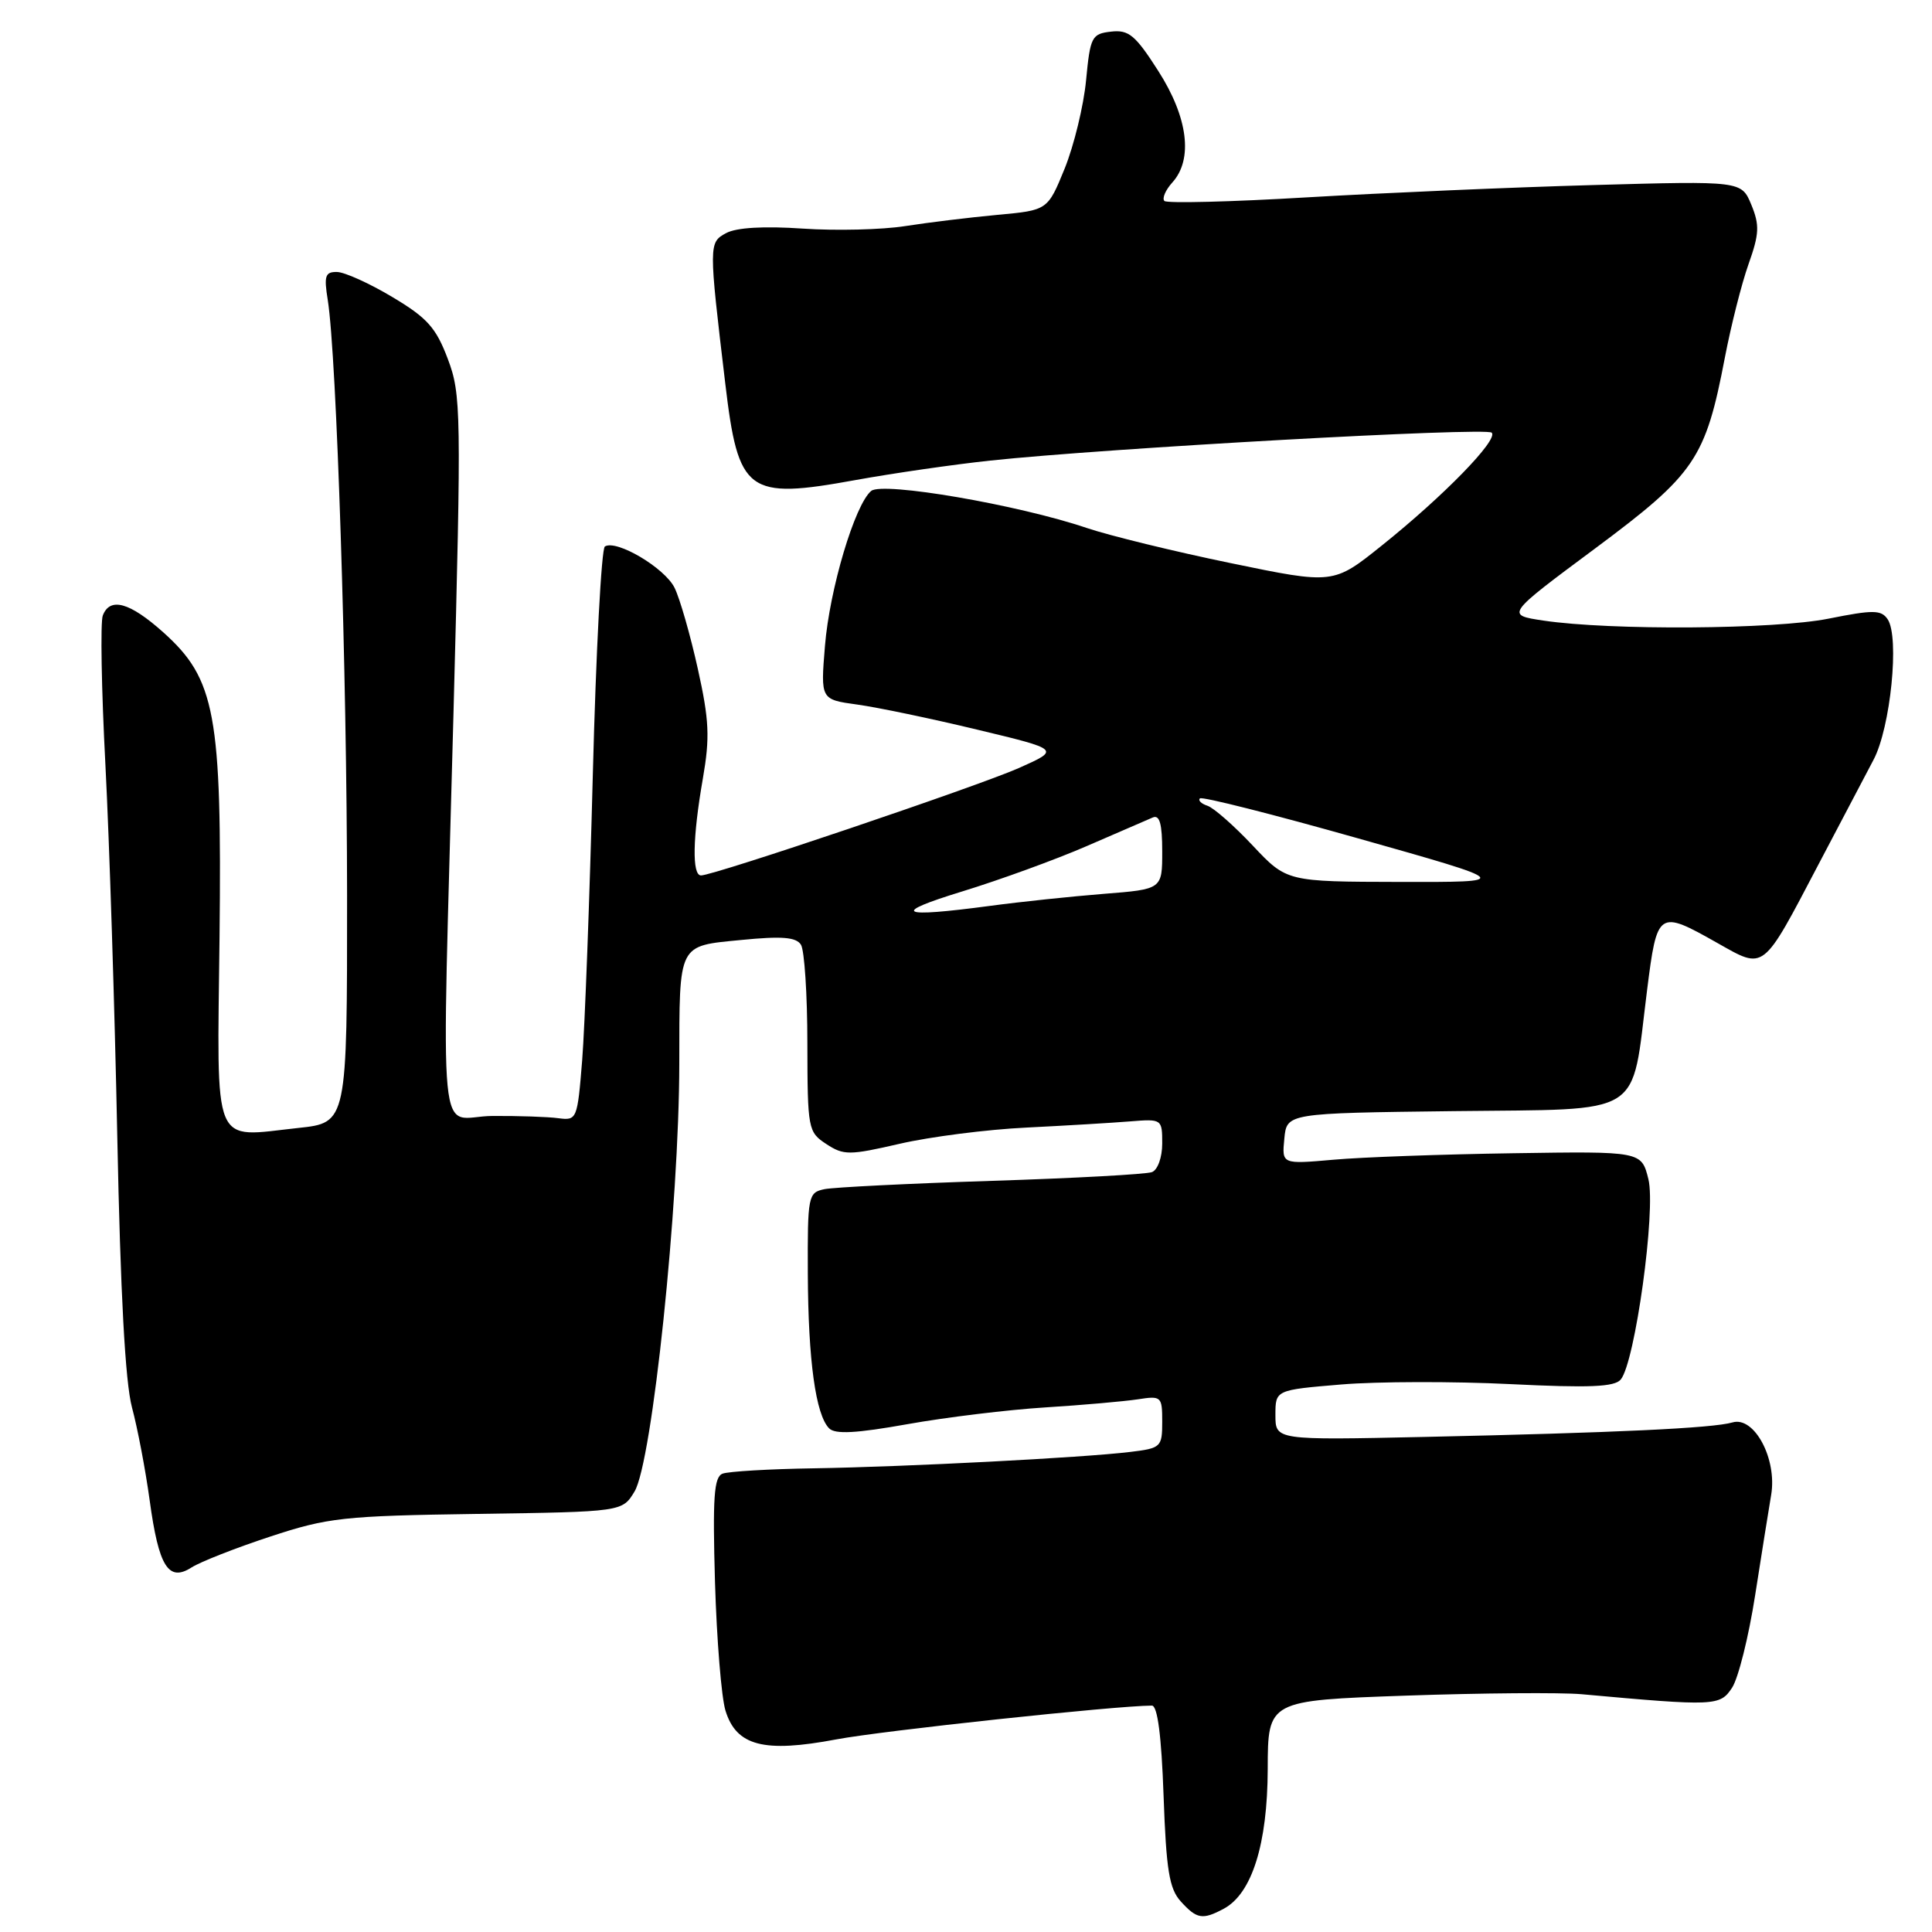<?xml version="1.0" encoding="UTF-8" standalone="no"?>
<!DOCTYPE svg PUBLIC "-//W3C//DTD SVG 1.1//EN" "http://www.w3.org/Graphics/SVG/1.1/DTD/svg11.dtd" >
<svg xmlns="http://www.w3.org/2000/svg" xmlns:xlink="http://www.w3.org/1999/xlink" version="1.1" viewBox="0 0 256 256">
 <g >
 <path fill="currentColor"
d=" M 162.15 252.92 C 165.89 250.92 167.95 244.35 167.98 234.41 C 168.00 225.32 168.00 225.32 186.29 224.68 C 196.34 224.33 206.81 224.25 209.54 224.49 C 227.27 226.10 227.91 226.07 229.51 223.63 C 230.34 222.36 231.71 216.87 232.56 211.41 C 233.41 205.96 234.37 199.96 234.69 198.07 C 235.49 193.30 232.45 187.62 229.56 188.48 C 226.97 189.24 214.01 189.85 188.75 190.40 C 169.00 190.83 169.00 190.83 169.00 187.50 C 169.00 184.18 169.00 184.18 177.73 183.45 C 182.53 183.05 192.59 183.03 200.08 183.40 C 210.62 183.92 213.94 183.78 214.76 182.79 C 216.66 180.49 219.44 160.35 218.42 156.24 C 217.50 152.55 217.50 152.55 200.50 152.81 C 191.15 152.95 180.43 153.33 176.68 153.67 C 169.85 154.27 169.85 154.27 170.18 150.89 C 170.50 147.50 170.50 147.50 192.66 147.23 C 218.23 146.92 216.09 148.26 218.24 131.25 C 219.58 120.62 219.72 120.52 227.56 124.95 C 233.88 128.51 233.45 128.85 240.98 114.50 C 243.87 109.00 247.14 102.78 248.25 100.68 C 250.51 96.42 251.72 84.40 250.12 82.05 C 249.27 80.80 248.21 80.79 242.32 81.97 C 235.15 83.41 213.37 83.55 204.51 82.23 C 199.51 81.48 199.51 81.48 211.34 72.69 C 224.64 62.79 225.98 60.82 228.56 47.35 C 229.37 43.14 230.77 37.59 231.69 35.00 C 233.12 30.98 233.17 29.83 232.06 27.13 C 230.75 23.97 230.75 23.97 211.12 24.52 C 200.33 24.82 183.27 25.56 173.20 26.15 C 163.14 26.75 154.63 26.96 154.29 26.63 C 153.96 26.29 154.43 25.19 155.34 24.18 C 158.12 21.11 157.42 15.55 153.47 9.39 C 150.44 4.65 149.56 3.92 147.22 4.19 C 144.66 4.48 144.46 4.87 143.91 10.64 C 143.59 14.01 142.31 19.27 141.08 22.32 C 138.82 27.86 138.82 27.86 132.16 28.47 C 128.50 28.81 122.99 29.48 119.93 29.96 C 116.87 30.44 110.76 30.59 106.36 30.29 C 101.25 29.94 97.59 30.15 96.23 30.88 C 93.90 32.13 93.90 32.33 96.10 50.80 C 97.83 65.36 99.00 66.22 113.36 63.61 C 118.39 62.70 126.42 61.54 131.21 61.03 C 146.54 59.39 196.92 56.59 197.66 57.33 C 198.58 58.25 191.30 65.72 183.09 72.29 C 176.68 77.43 176.68 77.43 163.09 74.62 C 155.62 73.08 147.03 70.98 144.00 69.96 C 134.91 66.88 116.95 63.80 115.44 65.05 C 113.27 66.85 109.92 78.08 109.31 85.60 C 108.73 92.69 108.73 92.69 113.60 93.36 C 116.28 93.73 123.42 95.22 129.48 96.68 C 140.50 99.32 140.50 99.32 135.00 101.77 C 129.54 104.19 94.60 116.00 92.89 116.00 C 91.68 116.00 91.77 110.98 93.13 103.18 C 94.08 97.71 93.98 95.44 92.46 88.60 C 91.47 84.14 90.09 79.32 89.38 77.88 C 88.08 75.25 81.69 71.46 80.15 72.41 C 79.69 72.69 78.97 86.33 78.55 102.71 C 78.13 119.10 77.49 136.10 77.14 140.50 C 76.51 148.32 76.44 148.49 74.00 148.17 C 72.62 147.98 68.69 147.85 65.25 147.87 C 57.85 147.92 58.51 154.72 60.09 94.50 C 61.14 54.52 61.11 52.26 59.34 47.57 C 57.78 43.42 56.61 42.11 51.99 39.36 C 48.97 37.55 45.67 36.06 44.66 36.04 C 43.09 36.01 42.91 36.55 43.43 39.75 C 44.61 47.15 45.97 89.07 45.99 118.63 C 46.00 148.77 46.00 148.77 39.53 149.46 C 27.97 150.70 28.77 152.64 29.09 124.15 C 29.41 94.63 28.55 89.98 21.64 83.79 C 17.18 79.80 14.57 79.08 13.62 81.56 C 13.29 82.42 13.44 91.34 13.97 101.39 C 14.49 111.43 15.20 133.57 15.54 150.58 C 15.96 171.40 16.59 183.13 17.49 186.50 C 18.23 189.25 19.28 194.78 19.83 198.79 C 21.03 207.60 22.32 209.66 25.39 207.69 C 26.55 206.95 31.23 205.11 35.79 203.61 C 43.47 201.08 45.48 200.86 63.26 200.60 C 82.46 200.32 82.46 200.32 84.08 197.63 C 86.42 193.76 89.99 159.66 90.01 140.95 C 90.03 124.85 89.77 125.38 98.23 124.55 C 103.60 124.02 105.49 124.17 106.13 125.18 C 106.59 125.90 106.98 131.78 106.98 138.23 C 107.00 149.62 107.07 150.00 109.49 151.59 C 111.80 153.10 112.52 153.10 119.24 151.55 C 123.23 150.63 130.78 149.66 136.00 149.41 C 141.22 149.15 147.41 148.78 149.75 148.59 C 153.95 148.25 154.00 148.28 154.00 151.52 C 154.00 153.36 153.40 155.02 152.64 155.31 C 151.88 155.60 142.32 156.12 131.39 156.47 C 120.45 156.82 110.49 157.32 109.25 157.57 C 107.08 158.02 107.00 158.43 107.04 168.77 C 107.09 180.26 108.08 187.48 109.87 189.27 C 110.67 190.07 113.47 189.92 120.24 188.71 C 125.33 187.80 133.55 186.80 138.50 186.49 C 143.45 186.18 148.96 185.69 150.75 185.42 C 153.89 184.93 154.00 185.03 154.00 188.39 C 154.00 191.74 153.84 191.90 149.75 192.39 C 143.50 193.15 120.10 194.36 107.82 194.56 C 101.95 194.65 96.51 194.97 95.74 195.27 C 94.60 195.71 94.42 198.42 94.74 209.65 C 94.97 217.27 95.59 224.93 96.13 226.67 C 97.57 231.35 101.22 232.29 110.81 230.48 C 116.95 229.32 147.78 226.02 152.63 226.00 C 153.38 226.00 153.90 230.00 154.18 237.95 C 154.53 247.79 154.93 250.27 156.46 251.95 C 158.58 254.29 159.34 254.42 162.15 252.92 Z  M 127.50 118.12 C 132.45 116.60 139.88 113.90 144.00 112.11 C 148.12 110.33 152.06 108.62 152.75 108.32 C 153.66 107.93 154.00 109.17 154.00 112.81 C 154.00 117.83 154.00 117.83 146.25 118.44 C 141.99 118.78 135.22 119.49 131.21 120.03 C 119.07 121.65 117.93 121.06 127.50 118.12 Z  M 166.00 112.05 C 163.53 109.42 160.82 107.04 160.00 106.77 C 159.18 106.50 158.72 106.06 159.00 105.79 C 159.28 105.52 168.72 107.91 180.00 111.10 C 200.50 116.89 200.50 116.89 185.50 116.86 C 170.50 116.83 170.50 116.83 166.00 112.05 Z "/>
</g>
</svg>